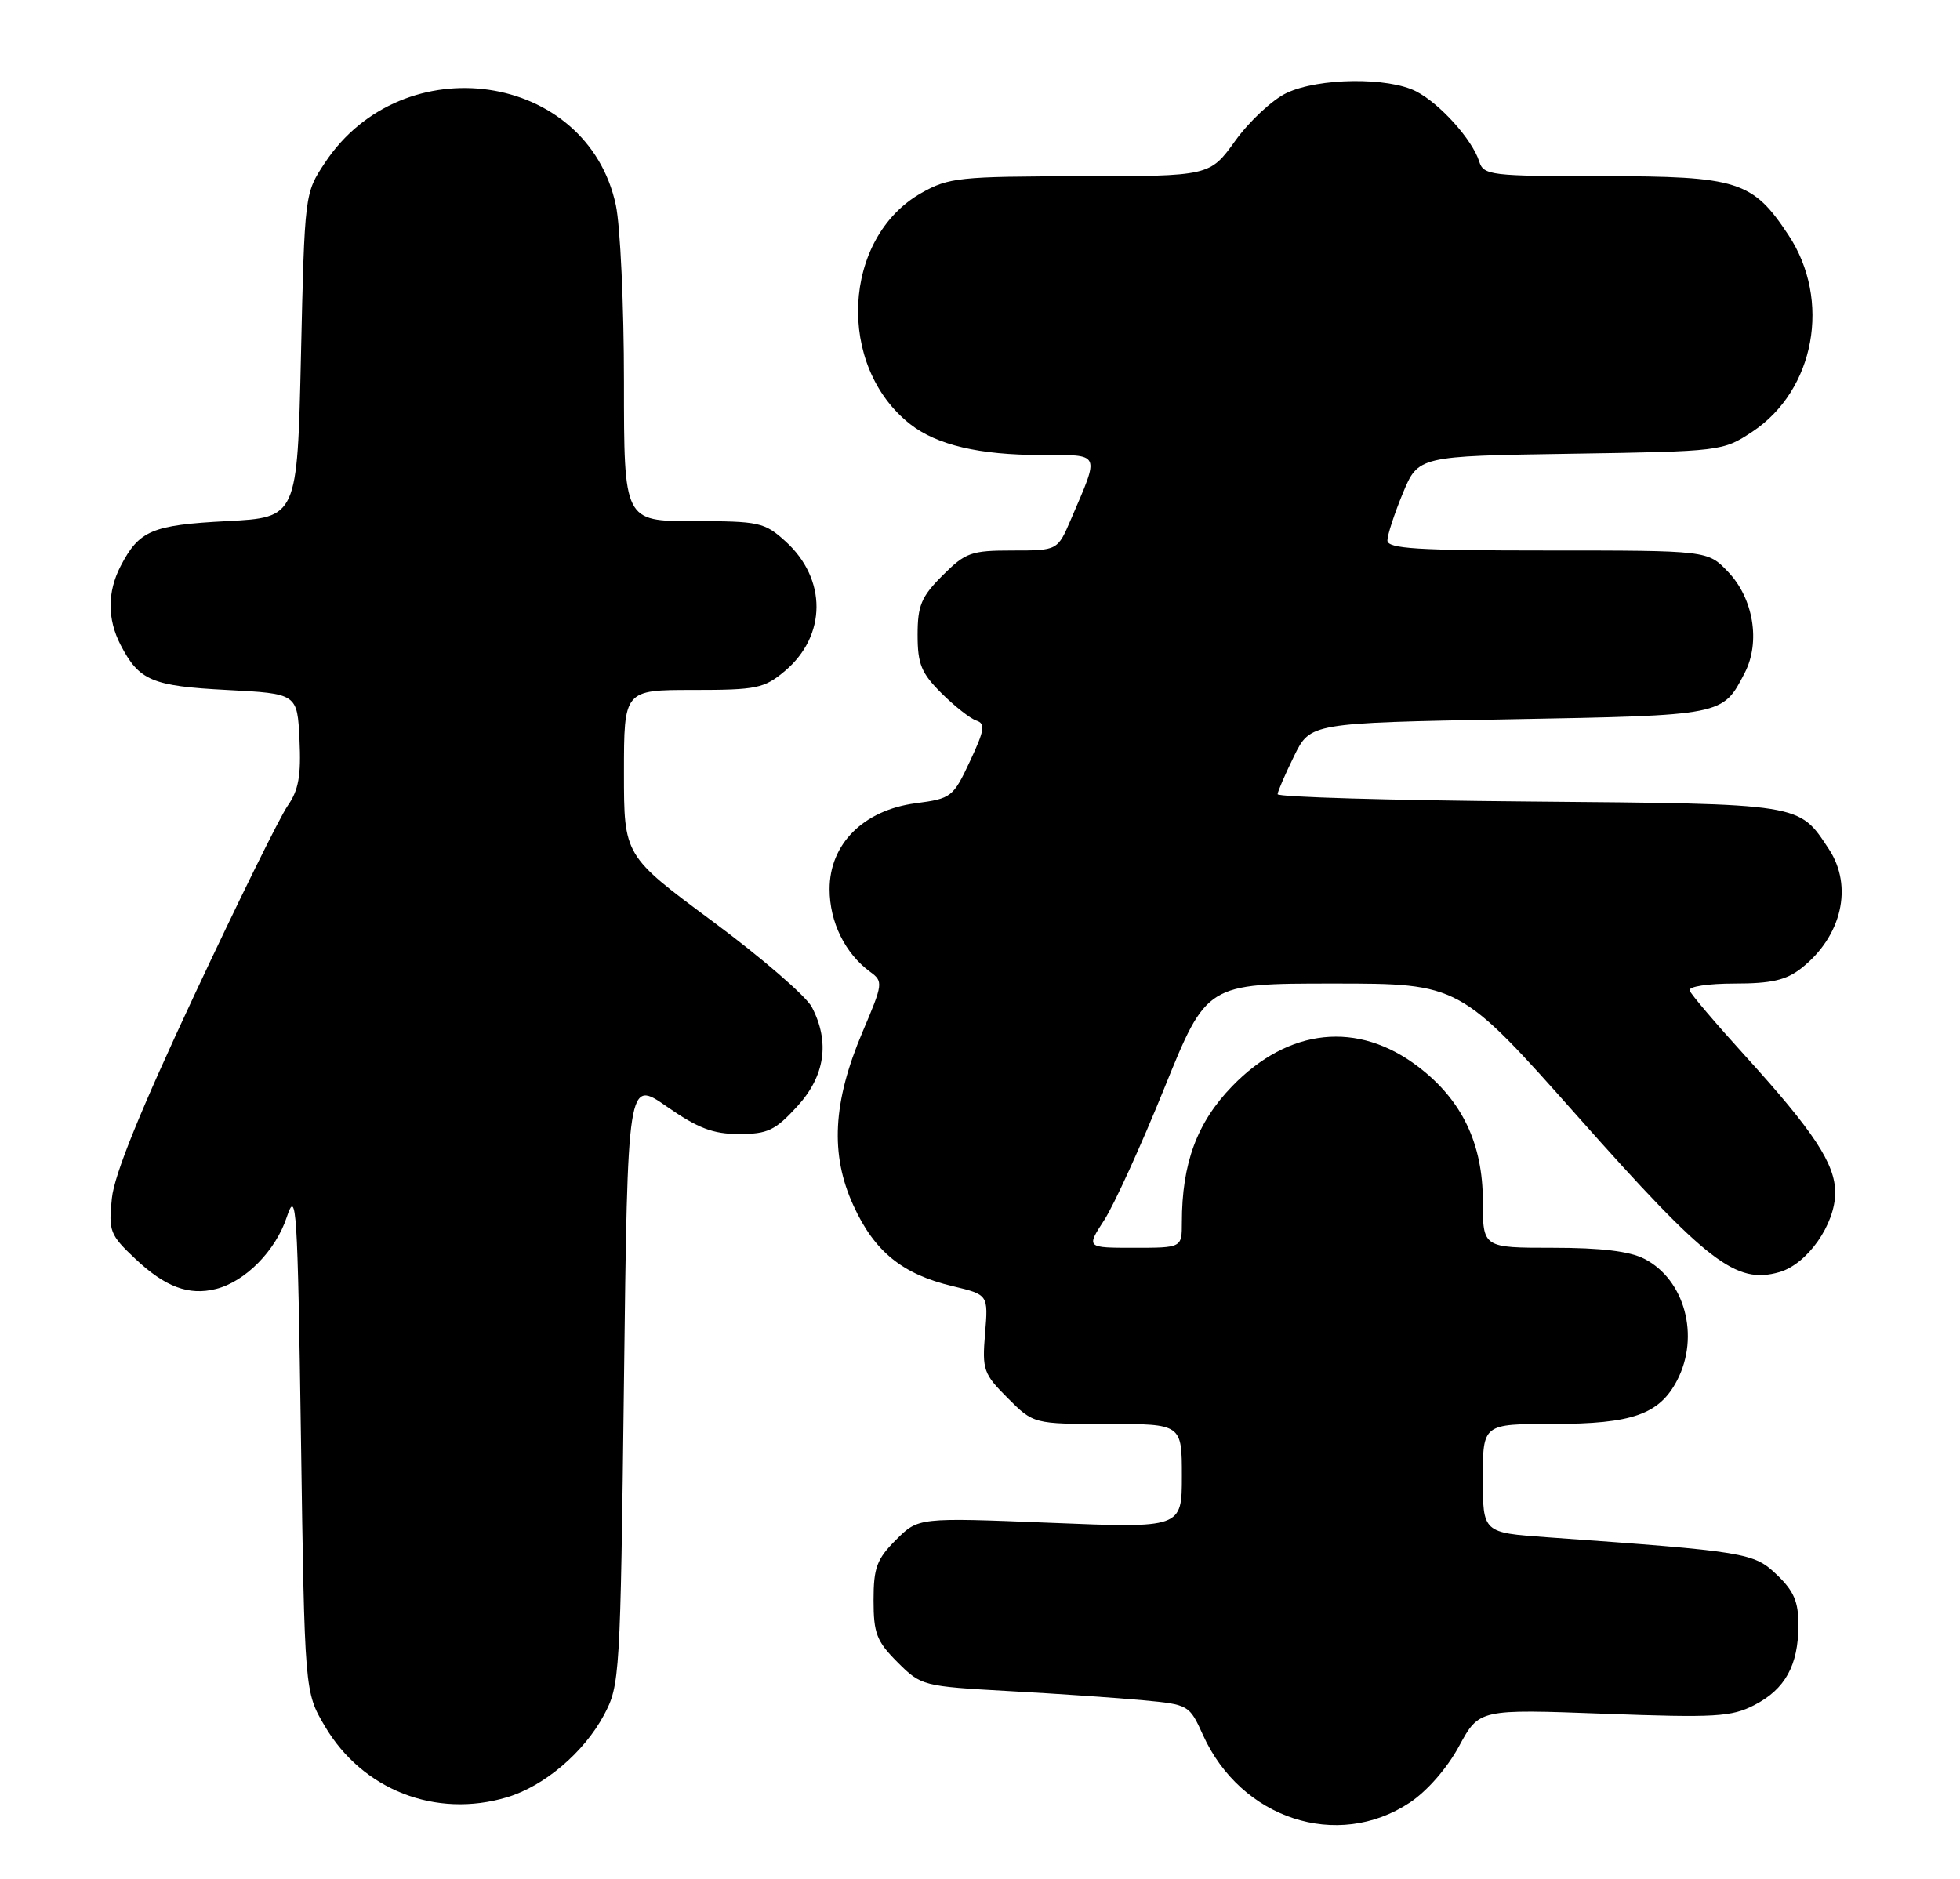 <?xml version="1.0" encoding="UTF-8" standalone="no"?>
<!DOCTYPE svg PUBLIC "-//W3C//DTD SVG 1.1//EN" "http://www.w3.org/Graphics/SVG/1.1/DTD/svg11.dtd" >
<svg xmlns="http://www.w3.org/2000/svg" xmlns:xlink="http://www.w3.org/1999/xlink" version="1.1" viewBox="0 0 267 256">
 <g >
 <path fill="currentColor"
d=" M 192.03 245.60 C 194.39 244.04 197.15 240.89 198.76 237.90 C 201.50 232.85 201.50 232.85 218.50 233.48 C 233.69 234.04 235.87 233.91 238.99 232.30 C 243.18 230.14 244.97 226.90 244.99 221.44 C 245.00 218.23 244.38 216.78 242.05 214.55 C 238.91 211.54 237.90 211.38 210.75 209.44 C 202.00 208.82 202.00 208.82 202.00 201.41 C 202.00 194.00 202.00 194.00 211.55 194.00 C 222.36 194.00 226.07 192.69 228.48 188.03 C 231.58 182.04 229.51 174.35 224.03 171.52 C 222.01 170.47 218.13 170.00 211.55 170.00 C 202.00 170.00 202.00 170.00 202.00 163.66 C 202.00 155.81 199.16 149.88 193.22 145.35 C 184.99 139.05 175.56 140.03 167.86 147.98 C 163.05 152.94 161.00 158.50 161.00 166.55 C 161.00 170.00 161.00 170.00 154.49 170.00 C 147.97 170.00 147.97 170.00 150.41 166.25 C 151.75 164.19 155.44 156.09 158.61 148.25 C 164.38 134.00 164.38 134.00 181.62 134.00 C 198.85 134.00 198.85 134.00 215.05 152.25 C 232.58 172.00 236.48 175.01 242.38 173.32 C 246.20 172.23 250.00 166.82 250.00 162.49 C 250.00 158.57 247.08 154.14 237.67 143.78 C 233.73 139.44 230.35 135.47 230.17 134.95 C 229.98 134.41 232.66 134.00 236.28 134.00 C 241.31 134.00 243.32 133.54 245.39 131.91 C 250.90 127.57 252.48 120.76 249.14 115.69 C 244.99 109.41 245.75 109.53 208.25 109.20 C 189.41 109.04 174.02 108.59 174.04 108.20 C 174.06 107.82 175.08 105.47 176.29 103.00 C 178.50 98.50 178.50 98.50 205.60 98.00 C 234.94 97.46 234.65 97.52 237.68 91.66 C 239.85 87.46 238.86 81.50 235.39 77.89 C 232.63 75.00 232.63 75.00 210.81 75.00 C 193.04 75.00 189.00 74.75 189.00 73.63 C 189.00 72.88 189.95 69.99 191.10 67.20 C 193.21 62.14 193.21 62.14 213.93 61.82 C 234.49 61.50 234.68 61.48 238.71 58.82 C 247.24 53.16 249.50 40.89 243.63 32.02 C 238.75 24.64 236.76 24.01 218.32 24.00 C 203.00 24.00 202.10 23.89 201.50 21.99 C 200.56 19.02 196.16 14.13 192.93 12.46 C 189.11 10.49 179.65 10.60 175.27 12.67 C 173.33 13.59 170.19 16.52 168.28 19.17 C 164.81 24.00 164.81 24.00 147.16 24.02 C 130.70 24.03 129.23 24.19 125.52 26.29 C 114.71 32.41 113.88 49.90 124.02 57.81 C 127.62 60.63 133.42 61.99 141.82 61.99 C 150.07 62.00 149.85 61.51 145.89 70.75 C 144.07 75.00 144.07 75.00 137.94 75.00 C 132.29 75.00 131.53 75.27 128.40 78.40 C 125.50 81.30 125.00 82.49 125.00 86.50 C 125.00 90.47 125.50 91.70 128.25 94.44 C 130.04 96.22 132.17 97.90 133.00 98.17 C 134.26 98.59 134.13 99.45 132.13 103.72 C 129.84 108.61 129.60 108.80 124.73 109.44 C 117.62 110.38 113.00 115.00 113.01 121.15 C 113.01 125.62 115.12 129.90 118.53 132.40 C 120.34 133.72 120.30 134.00 117.50 140.59 C 113.44 150.15 113.06 157.28 116.26 164.25 C 119.13 170.53 122.92 173.60 129.78 175.23 C 134.63 176.39 134.63 176.39 134.19 181.67 C 133.78 186.64 133.97 187.17 137.28 190.48 C 140.80 194.00 140.80 194.00 150.90 194.00 C 161.00 194.00 161.00 194.00 161.00 201.10 C 161.00 208.20 161.00 208.20 143.05 207.47 C 125.10 206.75 125.10 206.75 122.05 209.80 C 119.44 212.41 119.00 213.59 119.00 218.02 C 119.00 222.54 119.42 223.62 122.27 226.47 C 125.49 229.69 125.68 229.74 137.52 230.40 C 144.11 230.76 152.31 231.33 155.75 231.65 C 161.93 232.23 162.03 232.29 163.87 236.37 C 169.04 247.81 182.18 252.12 192.03 245.60 Z  M 69.08 244.86 C 74.15 243.34 79.55 238.75 82.28 233.65 C 84.44 229.60 84.51 228.47 85.00 188.27 C 85.50 147.04 85.50 147.04 90.85 150.77 C 95.09 153.72 97.13 154.50 100.68 154.50 C 104.57 154.50 105.60 154.01 108.58 150.76 C 112.40 146.60 113.08 141.97 110.59 137.20 C 109.81 135.72 103.74 130.47 97.09 125.54 C 85.00 116.58 85.00 116.58 85.00 105.29 C 85.00 94.00 85.00 94.00 94.42 94.00 C 103.10 94.00 104.09 93.79 106.92 91.42 C 112.63 86.61 112.67 78.88 107.00 73.75 C 104.14 71.16 103.43 71.00 94.48 71.00 C 85.00 71.00 85.00 71.00 85.00 52.05 C 85.00 41.63 84.50 30.77 83.89 27.93 C 80.00 9.79 54.88 6.14 44.26 22.18 C 41.50 26.34 41.50 26.37 41.00 48.42 C 40.50 70.50 40.50 70.50 30.90 71.00 C 20.69 71.53 18.95 72.27 16.43 77.13 C 14.61 80.65 14.61 84.35 16.43 87.87 C 18.95 92.73 20.69 93.47 30.90 94.00 C 40.50 94.50 40.50 94.50 40.80 100.78 C 41.03 105.67 40.68 107.65 39.19 109.78 C 38.14 111.27 32.43 122.85 26.51 135.50 C 19.16 151.19 15.57 160.01 15.24 163.26 C 14.77 167.73 14.97 168.24 18.44 171.51 C 22.50 175.34 25.72 176.54 29.42 175.61 C 33.41 174.61 37.56 170.40 39.07 165.81 C 40.38 161.86 40.54 164.38 41.00 196.00 C 41.50 230.50 41.50 230.50 44.24 235.16 C 49.36 243.87 59.36 247.77 69.08 244.86 Z "/>
</g>
</svg>